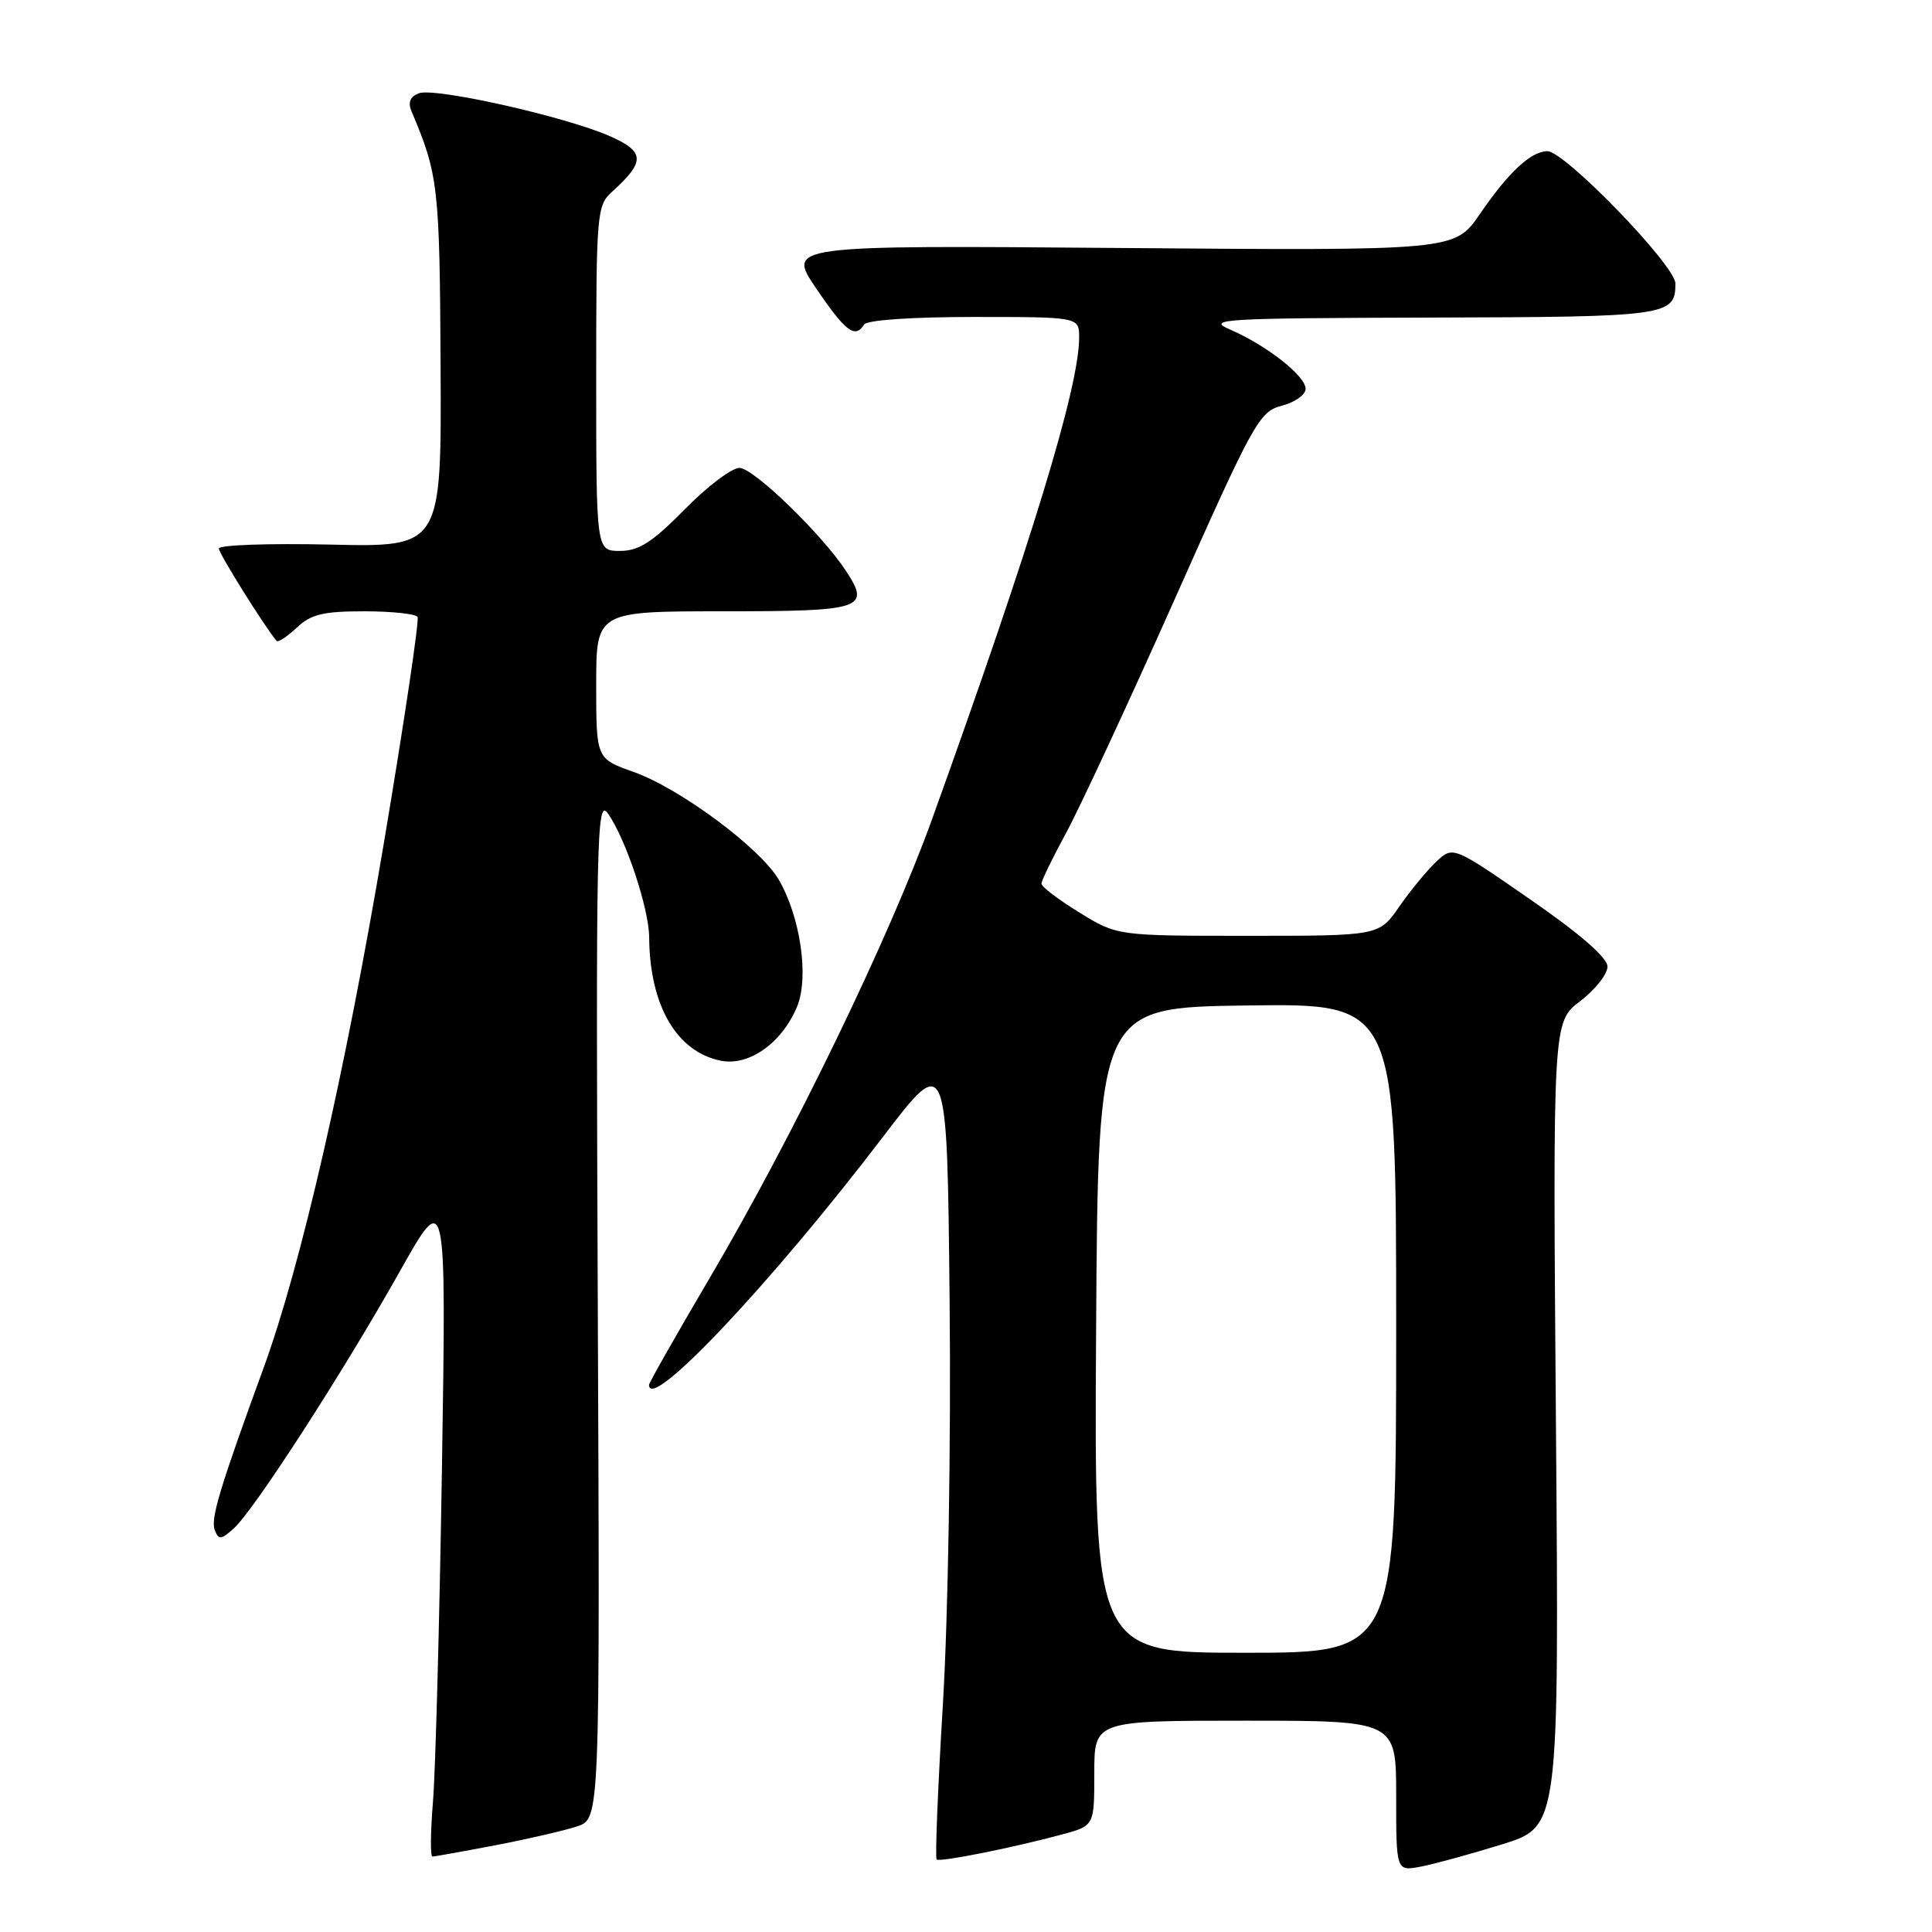 <?xml version="1.0" encoding="UTF-8" standalone="no"?>
<!DOCTYPE svg PUBLIC "-//W3C//DTD SVG 1.1//EN" "http://www.w3.org/Graphics/SVG/1.1/DTD/svg11.dtd" >
<svg xmlns="http://www.w3.org/2000/svg" xmlns:xlink="http://www.w3.org/1999/xlink" version="1.1" viewBox="0 0 256 256">
 <g >
 <path fill="currentColor"
d=" M 199.05 244.38 C 206.59 242.04 206.59 242.04 206.17 188.73 C 205.75 135.43 205.75 135.43 209.38 132.66 C 211.37 131.14 213.00 129.08 213.00 128.08 C 213.00 126.91 209.39 123.76 202.77 119.18 C 192.53 112.09 192.53 112.09 190.31 114.18 C 189.09 115.33 186.88 118.01 185.41 120.13 C 182.73 124.00 182.73 124.00 165.38 124.00 C 148.03 124.00 148.03 124.00 143.02 120.91 C 140.26 119.22 138.00 117.50 138.00 117.09 C 138.00 116.69 139.46 113.69 141.23 110.43 C 143.01 107.17 149.47 93.27 155.59 79.54 C 166.14 55.84 166.86 54.53 169.85 53.76 C 171.58 53.31 173.00 52.30 173.00 51.52 C 173.00 49.81 167.83 45.76 163.00 43.67 C 159.77 42.28 161.84 42.16 189.55 42.08 C 221.02 42.00 222.00 41.86 222.00 37.57 C 222.00 35.18 207.29 19.98 205.02 20.03 C 202.82 20.08 199.90 22.81 196.09 28.36 C 192.76 33.22 192.76 33.22 148.51 32.86 C 104.26 32.50 104.26 32.50 108.17 38.25 C 112.05 43.96 113.32 44.91 114.50 43.00 C 114.86 42.41 120.84 42.00 129.06 42.00 C 143.00 42.00 143.00 42.00 142.99 44.75 C 142.98 51.33 136.68 71.94 123.52 108.50 C 117.87 124.18 105.12 150.52 94.09 169.25 C 89.64 176.81 86.00 183.22 86.00 183.50 C 86.00 187.21 102.18 170.07 117.00 150.64 C 125.50 139.50 125.50 139.50 125.83 172.50 C 126.02 191.17 125.63 214.30 124.94 225.78 C 124.27 236.93 123.89 246.20 124.11 246.39 C 124.54 246.77 134.19 244.84 140.75 243.07 C 145.00 241.92 145.00 241.92 145.00 234.96 C 145.00 228.00 145.00 228.00 165.00 228.00 C 185.00 228.00 185.00 228.00 185.00 237.97 C 185.00 247.95 185.00 247.95 188.25 247.34 C 190.04 247.00 194.90 245.67 199.05 244.38 Z  M 65.62 244.51 C 69.91 243.69 74.79 242.56 76.46 242.01 C 79.50 241.01 79.50 241.01 79.21 173.26 C 78.95 110.39 79.05 105.67 80.56 107.80 C 82.91 111.13 86.00 120.40 86.02 124.23 C 86.09 133.24 89.66 139.38 95.52 140.55 C 99.24 141.30 103.60 138.21 105.61 133.40 C 107.22 129.53 106.08 121.55 103.20 116.58 C 100.78 112.40 90.12 104.48 83.99 102.30 C 79.00 100.53 79.00 100.53 79.00 90.77 C 79.00 81.00 79.00 81.00 95.89 81.00 C 114.31 81.00 115.38 80.65 112.12 75.68 C 108.89 70.76 99.84 62.00 97.98 62.00 C 96.96 62.00 93.69 64.47 90.72 67.50 C 86.43 71.86 84.65 73.00 82.15 73.00 C 79.00 73.00 79.00 73.00 79.00 50.15 C 79.00 28.24 79.09 27.23 81.09 25.42 C 85.53 21.40 85.48 20.10 80.80 18.04 C 74.93 15.44 57.59 11.56 55.50 12.36 C 54.33 12.81 54.03 13.57 54.53 14.76 C 58.08 23.13 58.26 24.71 58.38 48.50 C 58.50 72.50 58.50 72.50 43.75 72.16 C 35.64 71.98 29.00 72.21 29.00 72.68 C 29.00 73.35 35.05 83.03 36.65 84.92 C 36.85 85.15 38.05 84.36 39.32 83.17 C 41.21 81.39 42.83 81.00 48.26 81.00 C 51.90 81.00 55.08 81.34 55.33 81.75 C 55.57 82.16 53.58 95.55 50.90 111.50 C 45.76 142.05 39.88 167.71 34.90 181.33 C 29.10 197.22 27.88 201.25 28.46 202.75 C 28.97 204.07 29.30 204.04 31.00 202.50 C 33.69 200.06 45.47 181.82 52.96 168.50 C 59.14 157.50 59.14 157.50 58.56 194.50 C 58.24 214.85 57.70 234.76 57.37 238.75 C 57.04 242.74 57.01 246.00 57.30 246.00 C 57.59 246.00 61.33 245.33 65.62 244.51 Z  M 145.24 176.25 C 145.50 133.50 145.50 133.50 165.25 133.23 C 185.00 132.96 185.00 132.96 185.00 175.98 C 185.00 219.00 185.00 219.00 164.99 219.00 C 144.98 219.00 144.98 219.00 145.24 176.25 Z "/>
</g>
</svg>